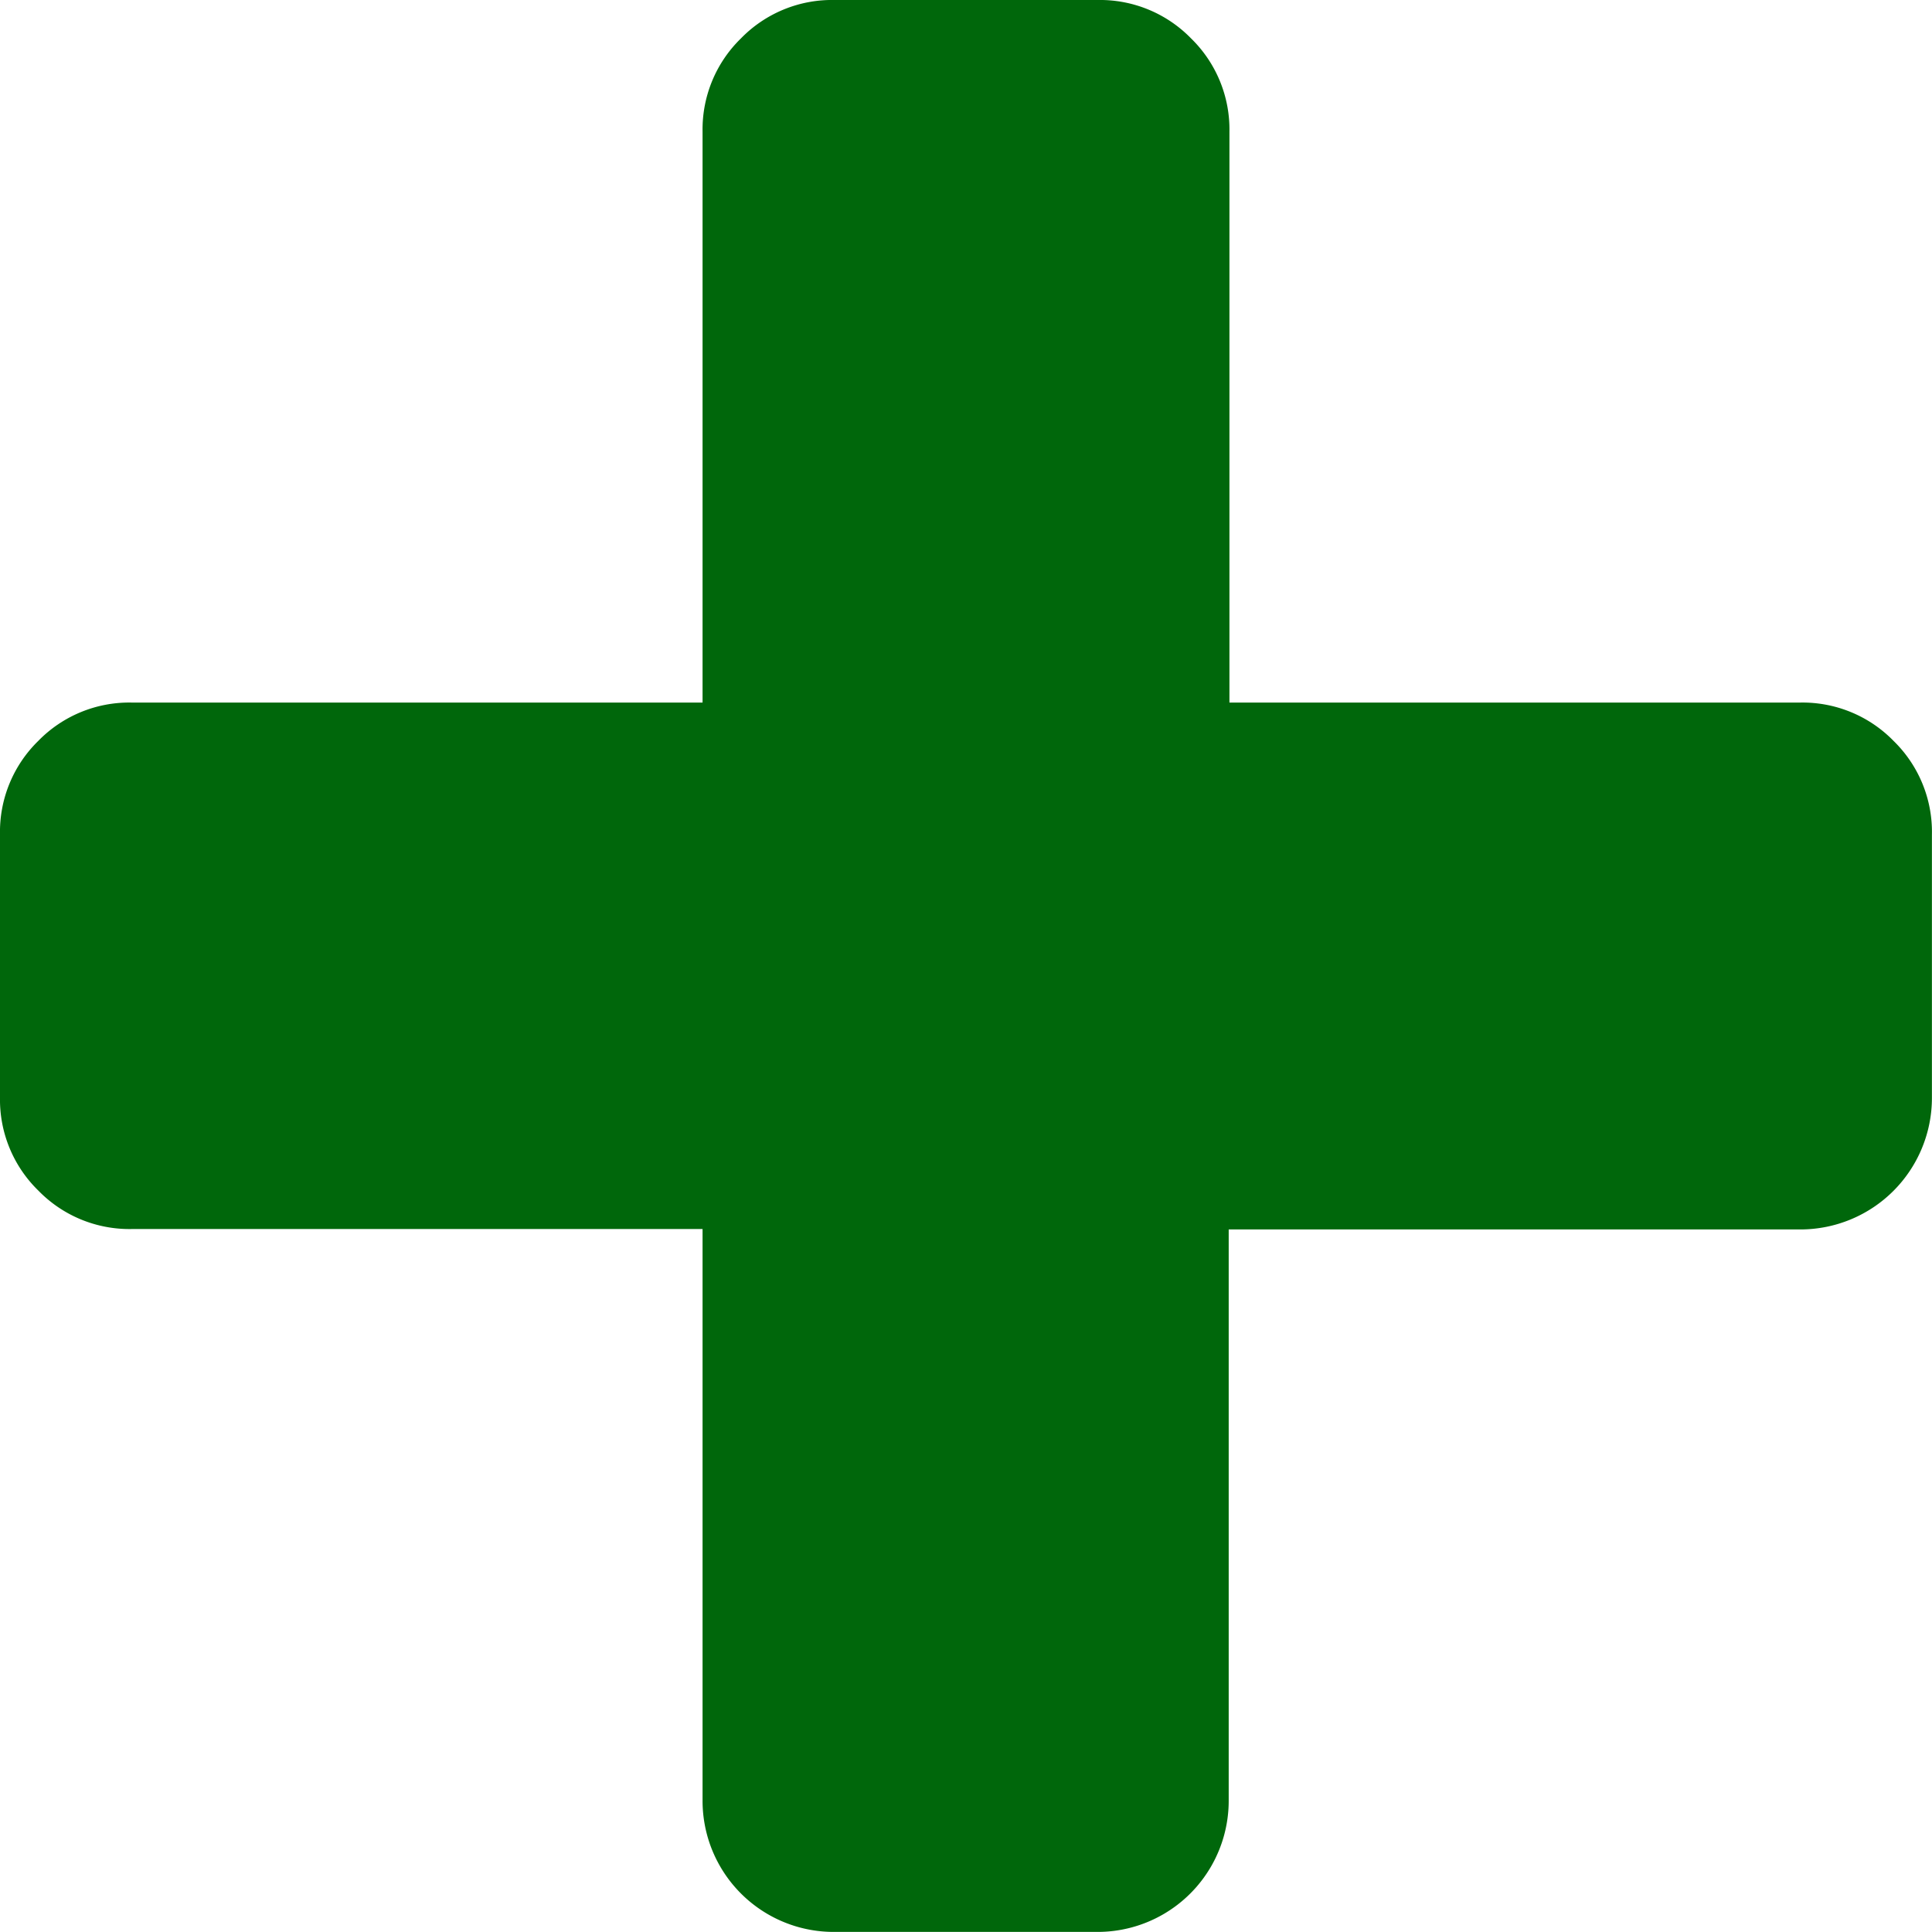 <svg xmlns="http://www.w3.org/2000/svg" width="23.501" height="23.501" viewBox="0 0 23.501 23.501"><defs><style>.a{fill:#00670b;}</style></defs><path class="a" d="M23.034,9.013A1.546,1.546,0,0,0,21.9,8.546H14.955V1.6A1.546,1.546,0,0,0,14.488.467,1.546,1.546,0,0,0,13.352,0h-3.2A1.545,1.545,0,0,0,9.013.467,1.545,1.545,0,0,0,8.546,1.6V8.546H1.6a1.545,1.545,0,0,0-1.135.467A1.545,1.545,0,0,0,0,10.148v3.2a1.544,1.544,0,0,0,.467,1.135,1.545,1.545,0,0,0,1.135.467H8.546V21.9a1.595,1.595,0,0,0,1.6,1.6h3.2a1.595,1.595,0,0,0,1.6-1.6V14.955H21.9a1.6,1.6,0,0,0,1.6-1.6v-3.2A1.545,1.545,0,0,0,23.034,9.013Z"/></svg>